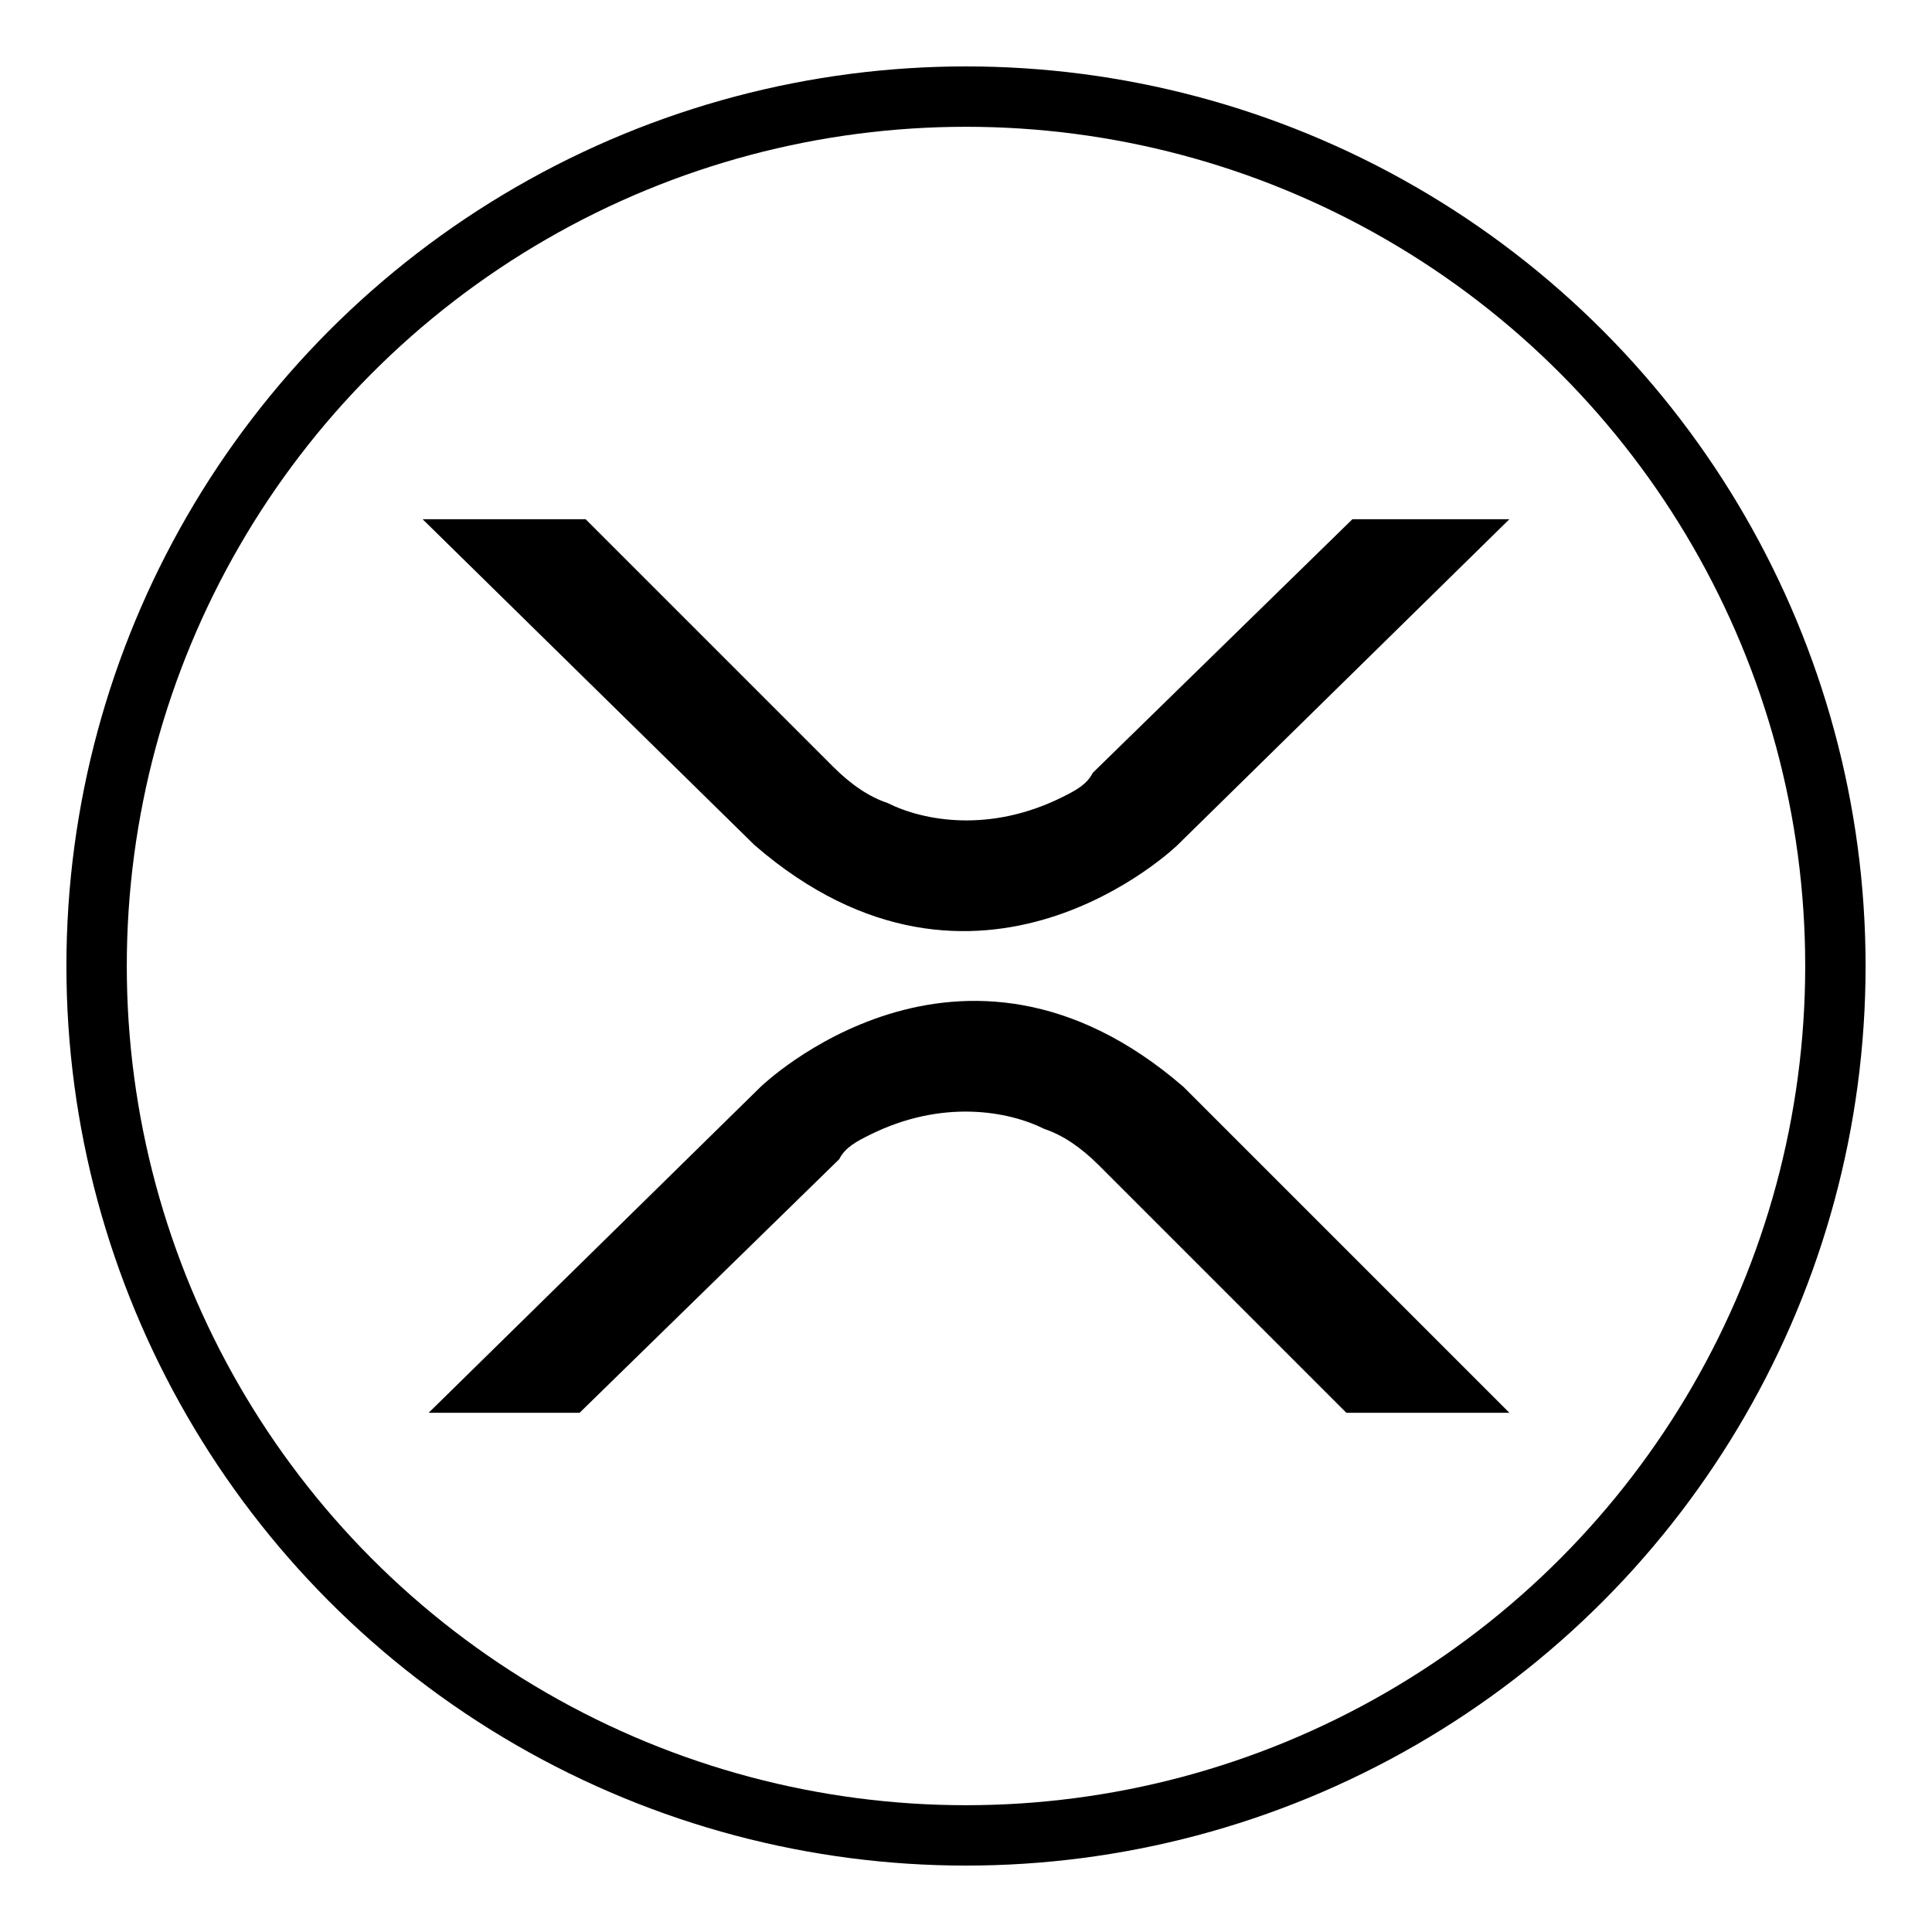 <?xml version="1.0" encoding="utf-8"?>
<!-- Generator: Adobe Illustrator 22.1.0, SVG Export Plug-In . SVG Version: 6.00 Build 0)  -->
<svg version="1.1" id="Layer_1" xmlns="http://www.w3.org/2000/svg" xmlns:xlink="http://www.w3.org/1999/xlink" x="0px" y="0px"
	 width="32px" height="32px" viewBox="0 0 32 32" style="enable-background:new 0 0 32 32;" xml:space="preserve">
<style type="text/css">
	.st0{fill:none;stroke:#000000;stroke-miterlimit:10;}
</style>
<g id="Layer_1_1_">
	<g id="Layer_3">
		<circle class="st0" cx="16" cy="16" r="14.4"/>
	</g>
</g>
<g>
	<path d="M7,8.6h2.7l4.1,4.1c0.3,0.3,0.6,0.5,0.9,0.6c0.6,0.3,1.7,0.5,2.9-0.1c0.2-0.1,0.4-0.2,0.5-0.4l4.3-4.2h2.6L19.5,14
		c0,0-3.3,3.2-7,0L7,8.6z"/>
	<path d="M25,23.4h-2.7l-4.1-4.1c-0.3-0.3-0.6-0.5-0.9-0.6c-0.6-0.3-1.7-0.5-2.9,0.1c-0.2,0.1-0.4,0.2-0.5,0.4l-4.3,4.2H7.1l5.5-5.4
		c0,0,3.3-3.2,7,0L25,23.4z"/>
</g>
</svg>
